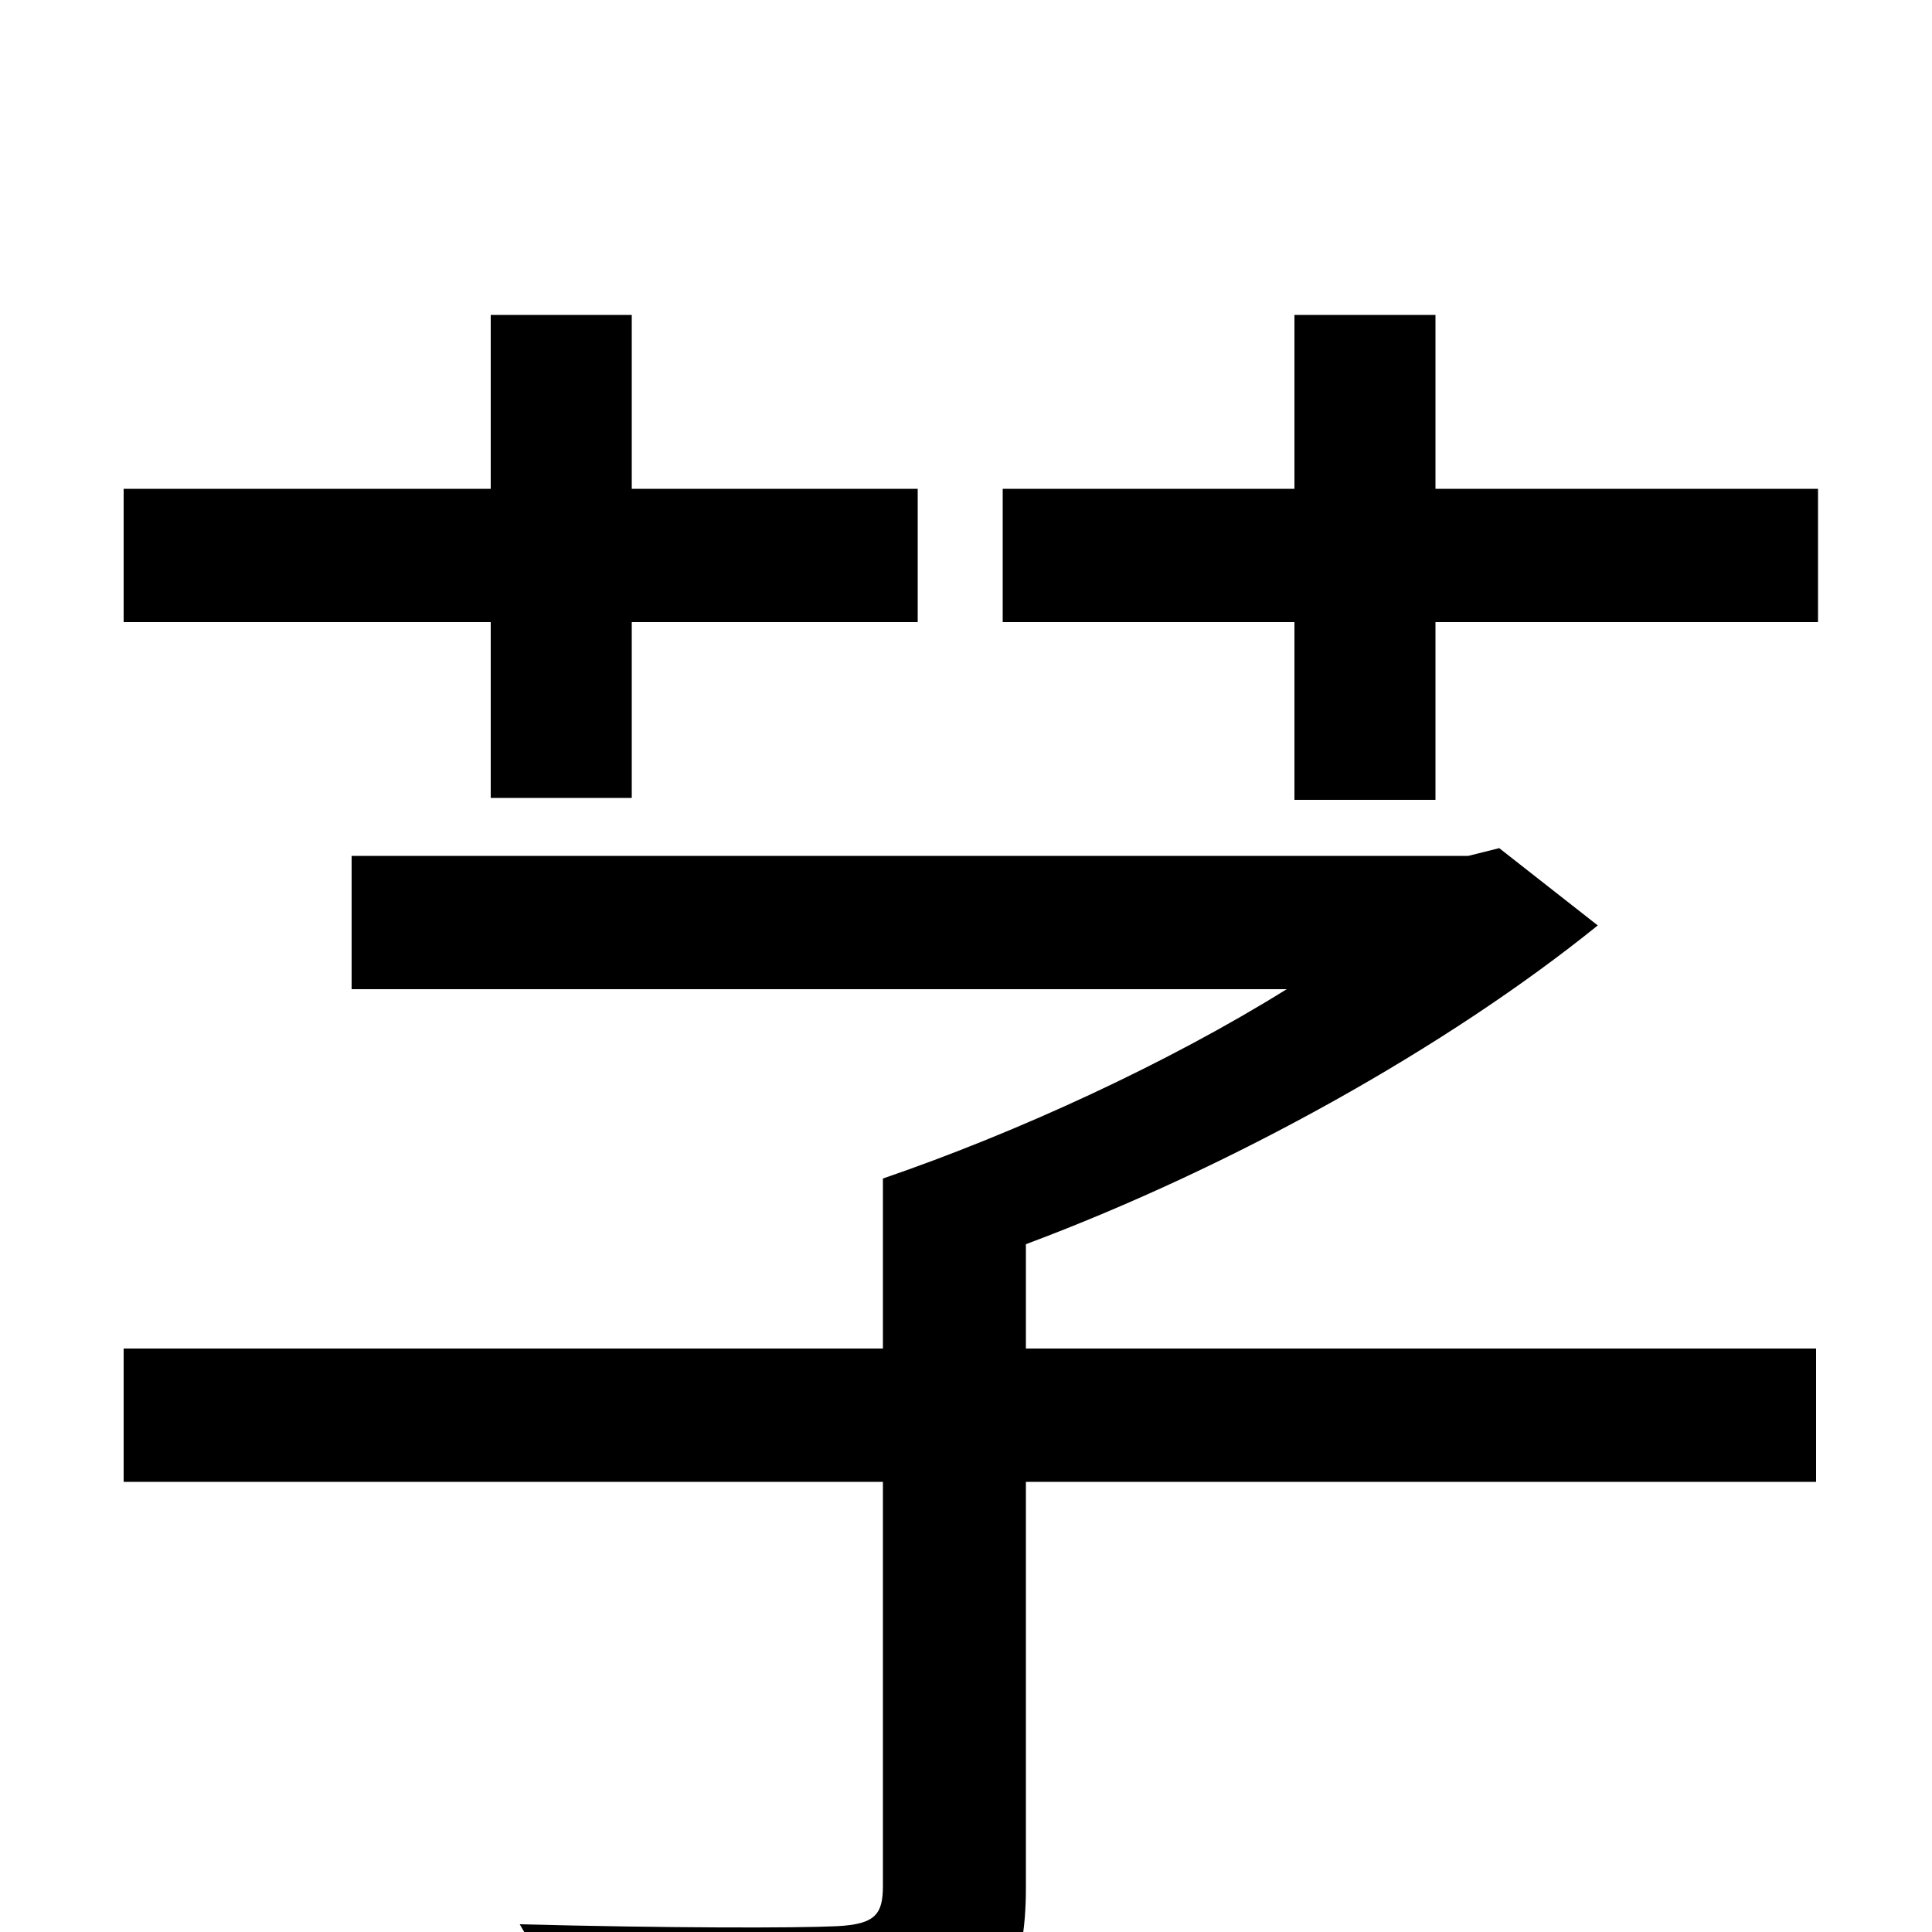<svg xmlns="http://www.w3.org/2000/svg" viewBox="0 -1000 1000 1000">
	<path fill="#000000" d="M254 -587H327V-678H475V-747H327V-837H254V-747H64V-678H254ZM531 -356C638 -396 749 -458 827 -521L776 -561L760 -557H182V-488H666C605 -450 527 -414 457 -390V-302H64V-233H457V-24C457 -9 453 -4 433 -3C412 -2 346 -2 269 -4C281 16 295 47 300 68C391 68 448 67 483 55C519 43 531 22 531 -23V-233H940V-302H531ZM743 -747V-837H670V-747H519V-678H670V-586H743V-678H941V-747Z"/>
</svg>